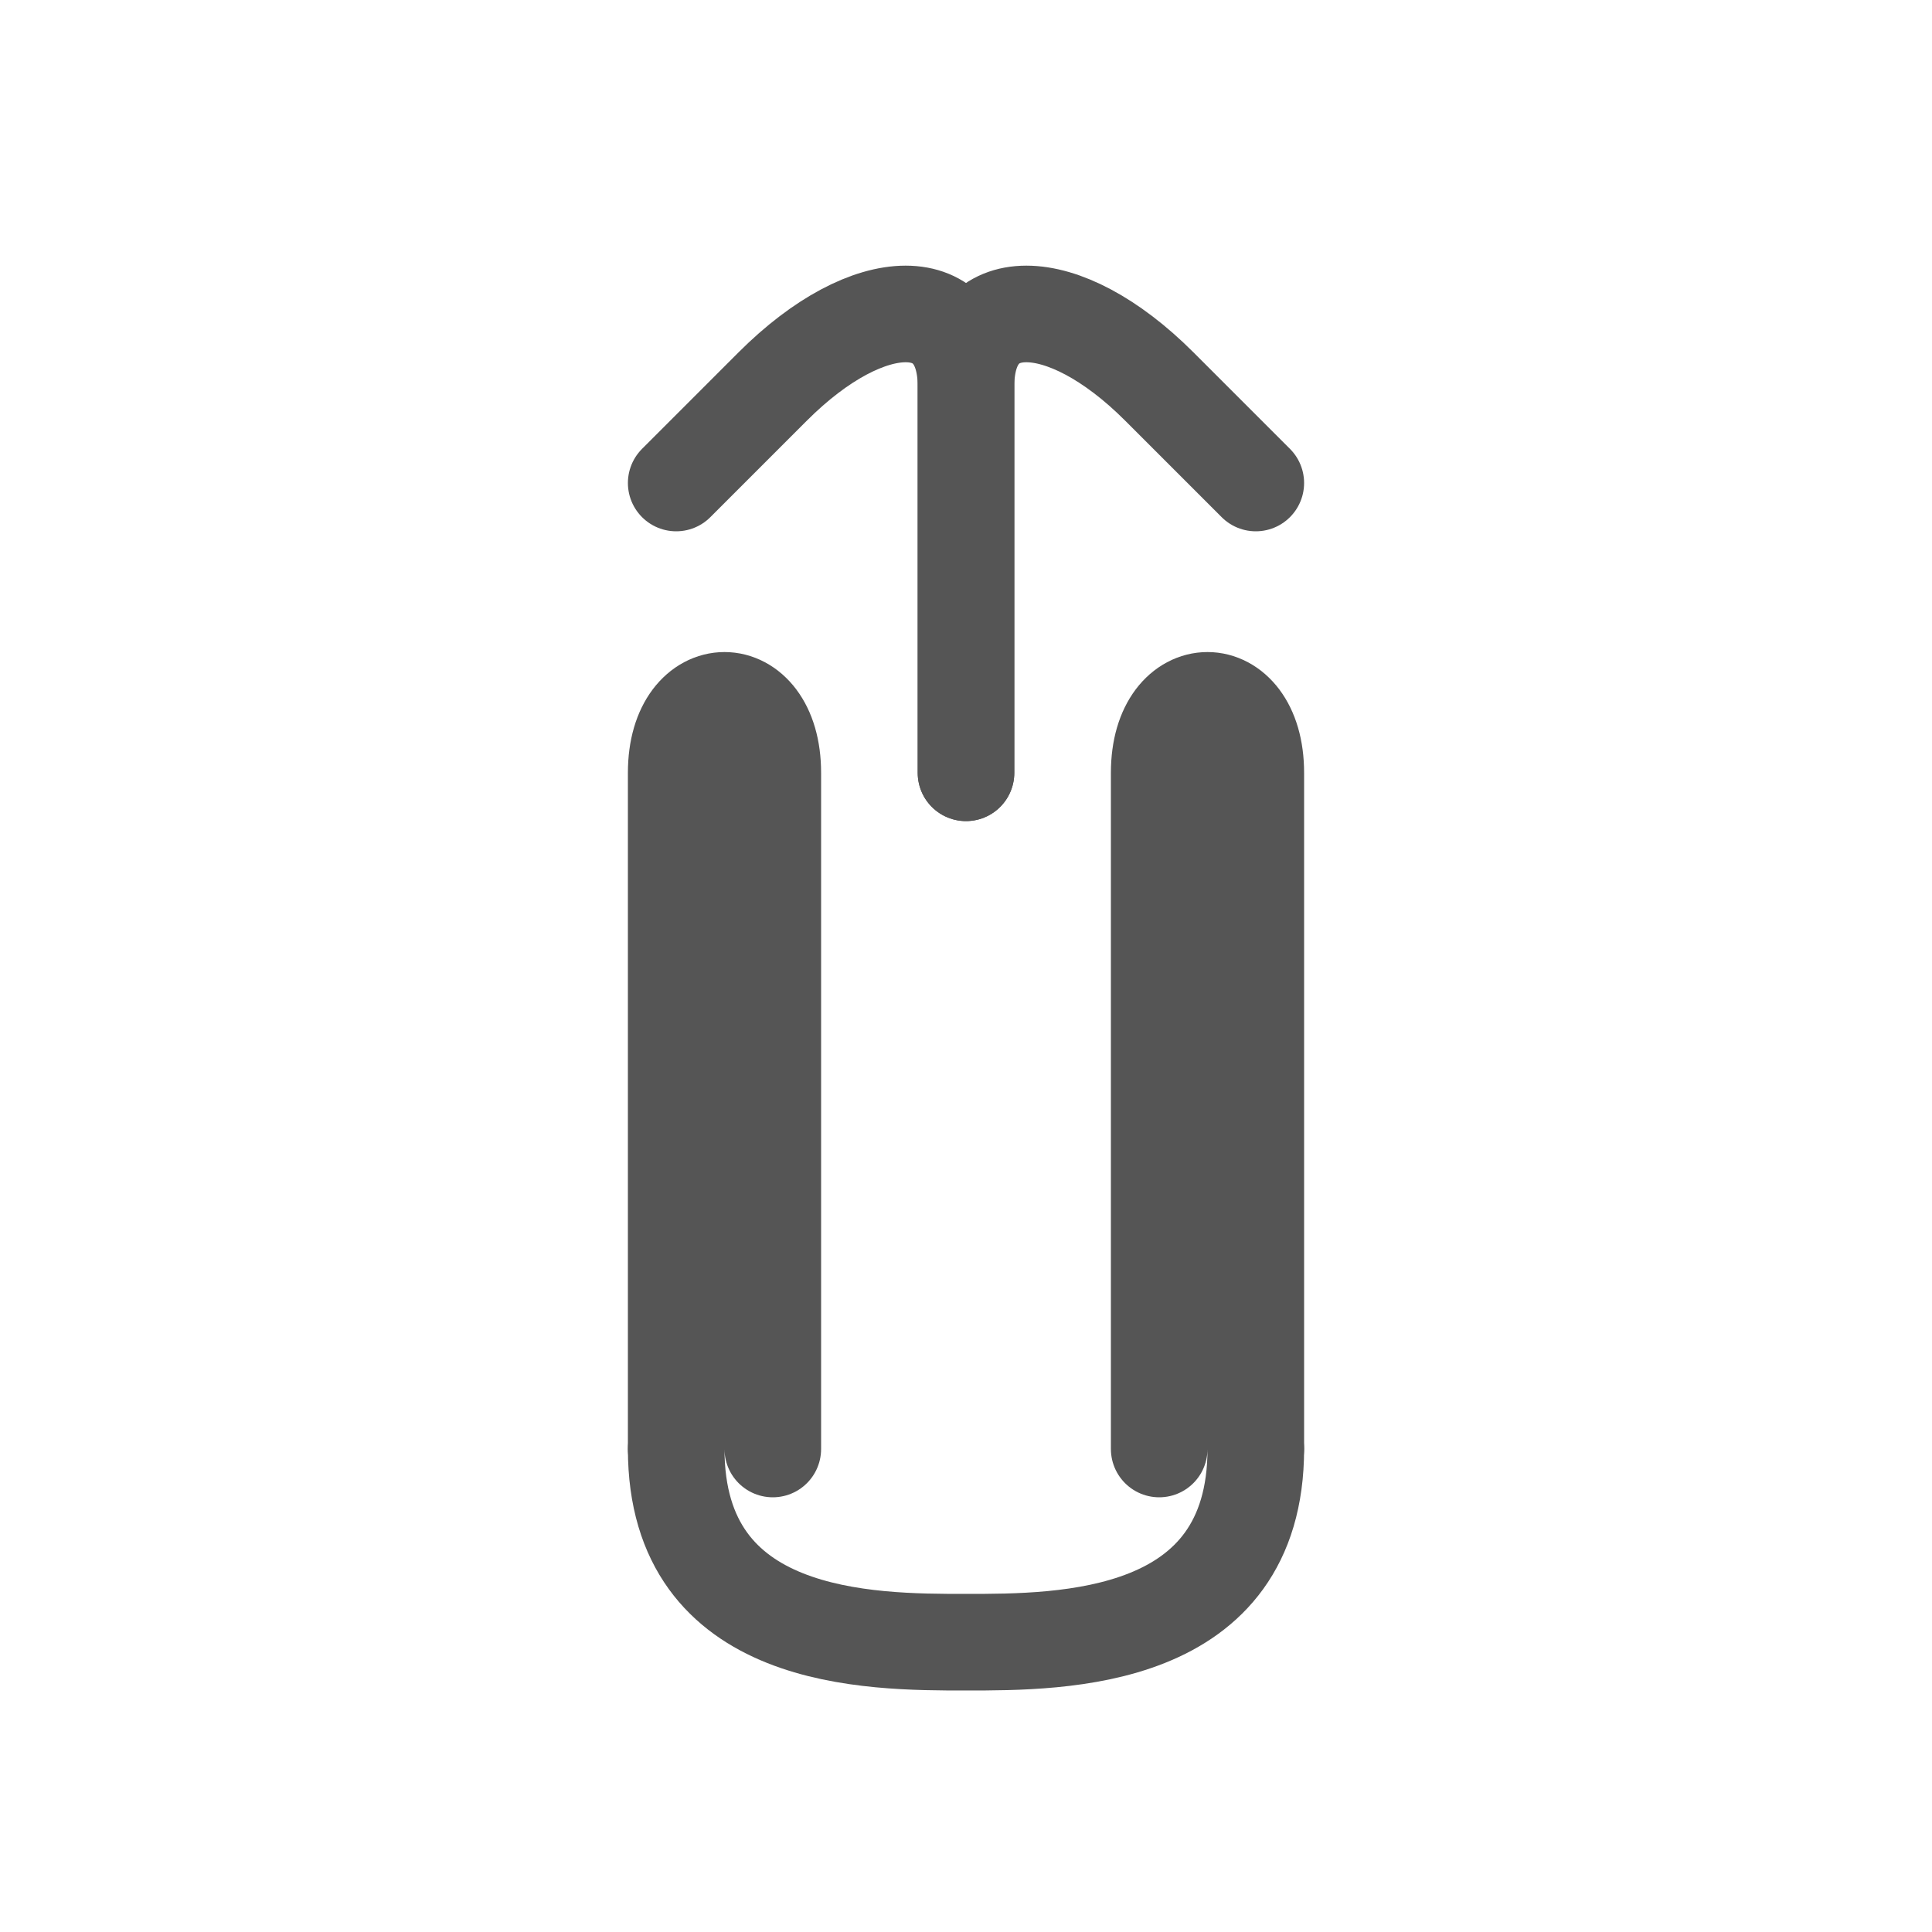 <svg width="100" height="100" xmlns="http://www.w3.org/2000/svg">
  <rect width="100%" height="100%" fill="none" />
  <g fill="#555">
    <path d="M40,75 L40,40 C40,35 35,35 35,40 L35,75" stroke="#555" stroke-width="5" stroke-linecap="round" fill="none" />
    <path d="M60,75 L60,40 C60,35 65,35 65,40 L65,75" stroke="#555" stroke-width="5" stroke-linecap="round" fill="none" />
    <path d="M35,75 C35,85 45,85 50,85 C55,85 65,85 65,75" stroke="#555" stroke-width="5" stroke-linecap="round" fill="none" />
    <path d="M50,40 L50,20 C50,15 55,15 60,20 L65,25" stroke="#555" stroke-width="5" stroke-linecap="round" fill="none" />
    <path d="M50,40 L50,20 C50,15 45,15 40,20 L35,25" stroke="#555" stroke-width="5" stroke-linecap="round" fill="none" />
  </g>
</svg> 